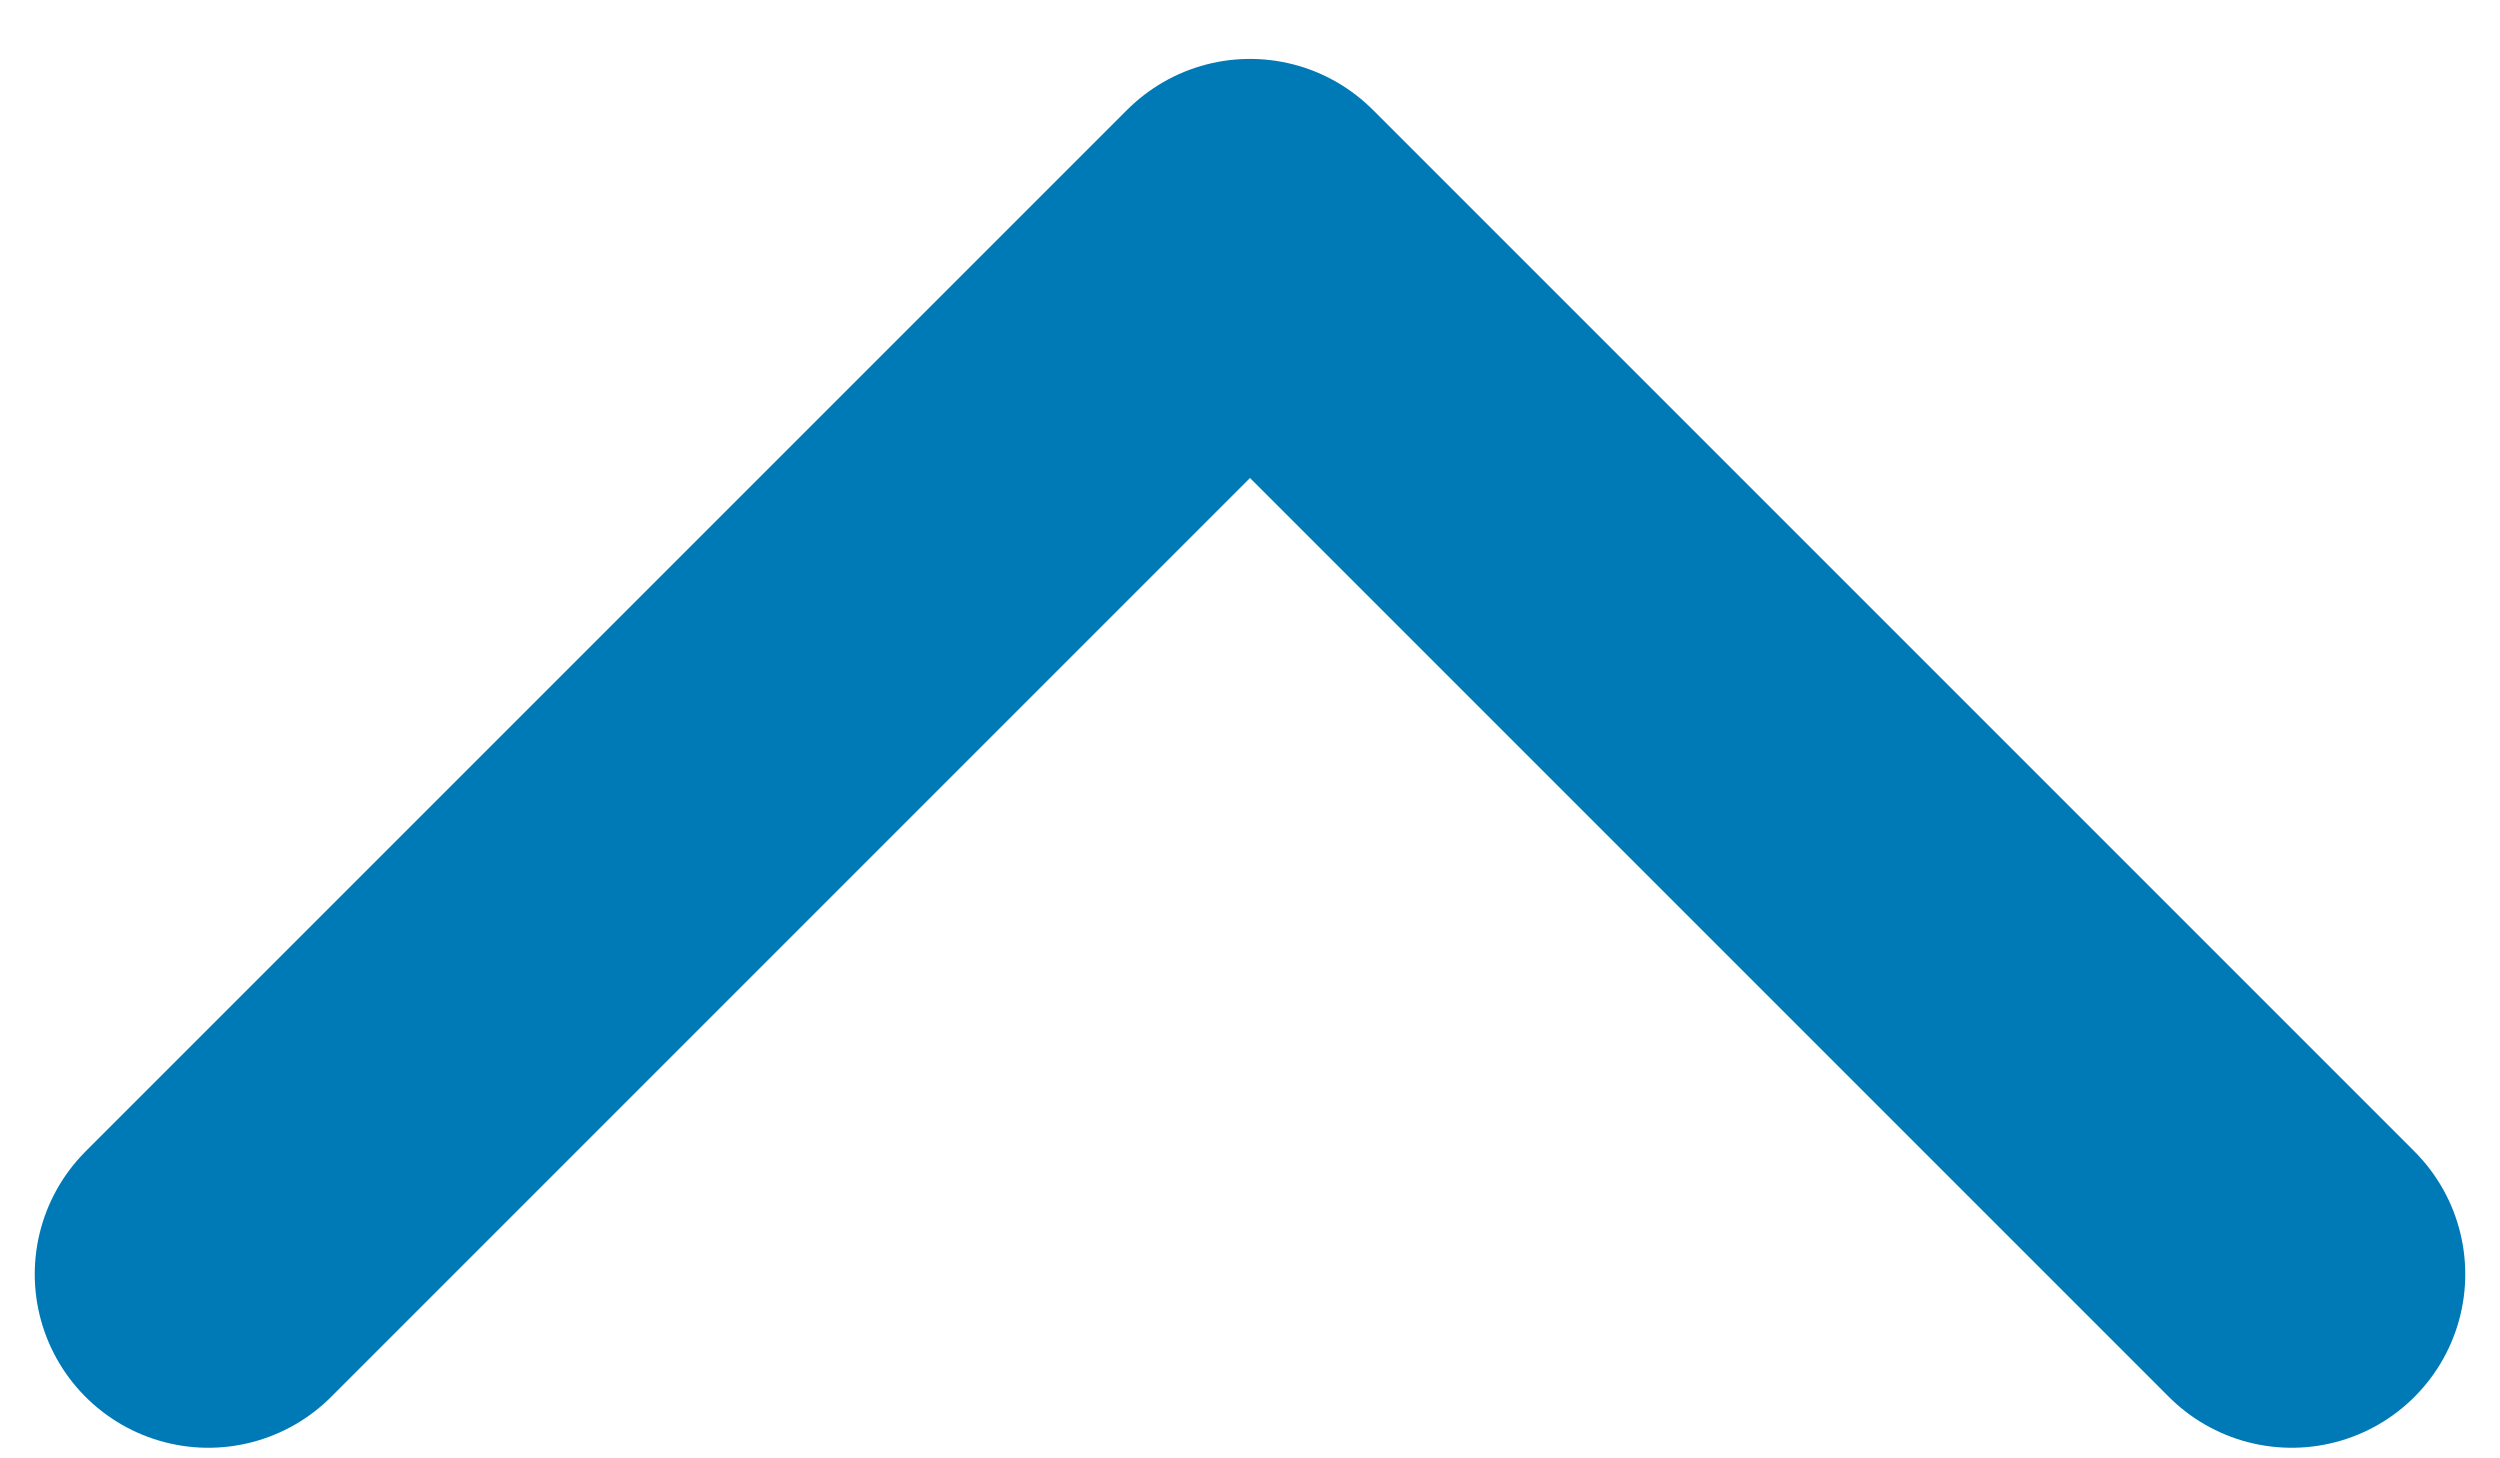 <svg width="24" height="14" viewBox="0 0 24 14" fill="none" xmlns="http://www.w3.org/2000/svg">
<path d="M2 12.232L12 2.232L22 12.232" stroke="#007AB6" stroke-width="3.333" stroke-linecap="round" stroke-linejoin="round"/>
</svg>
